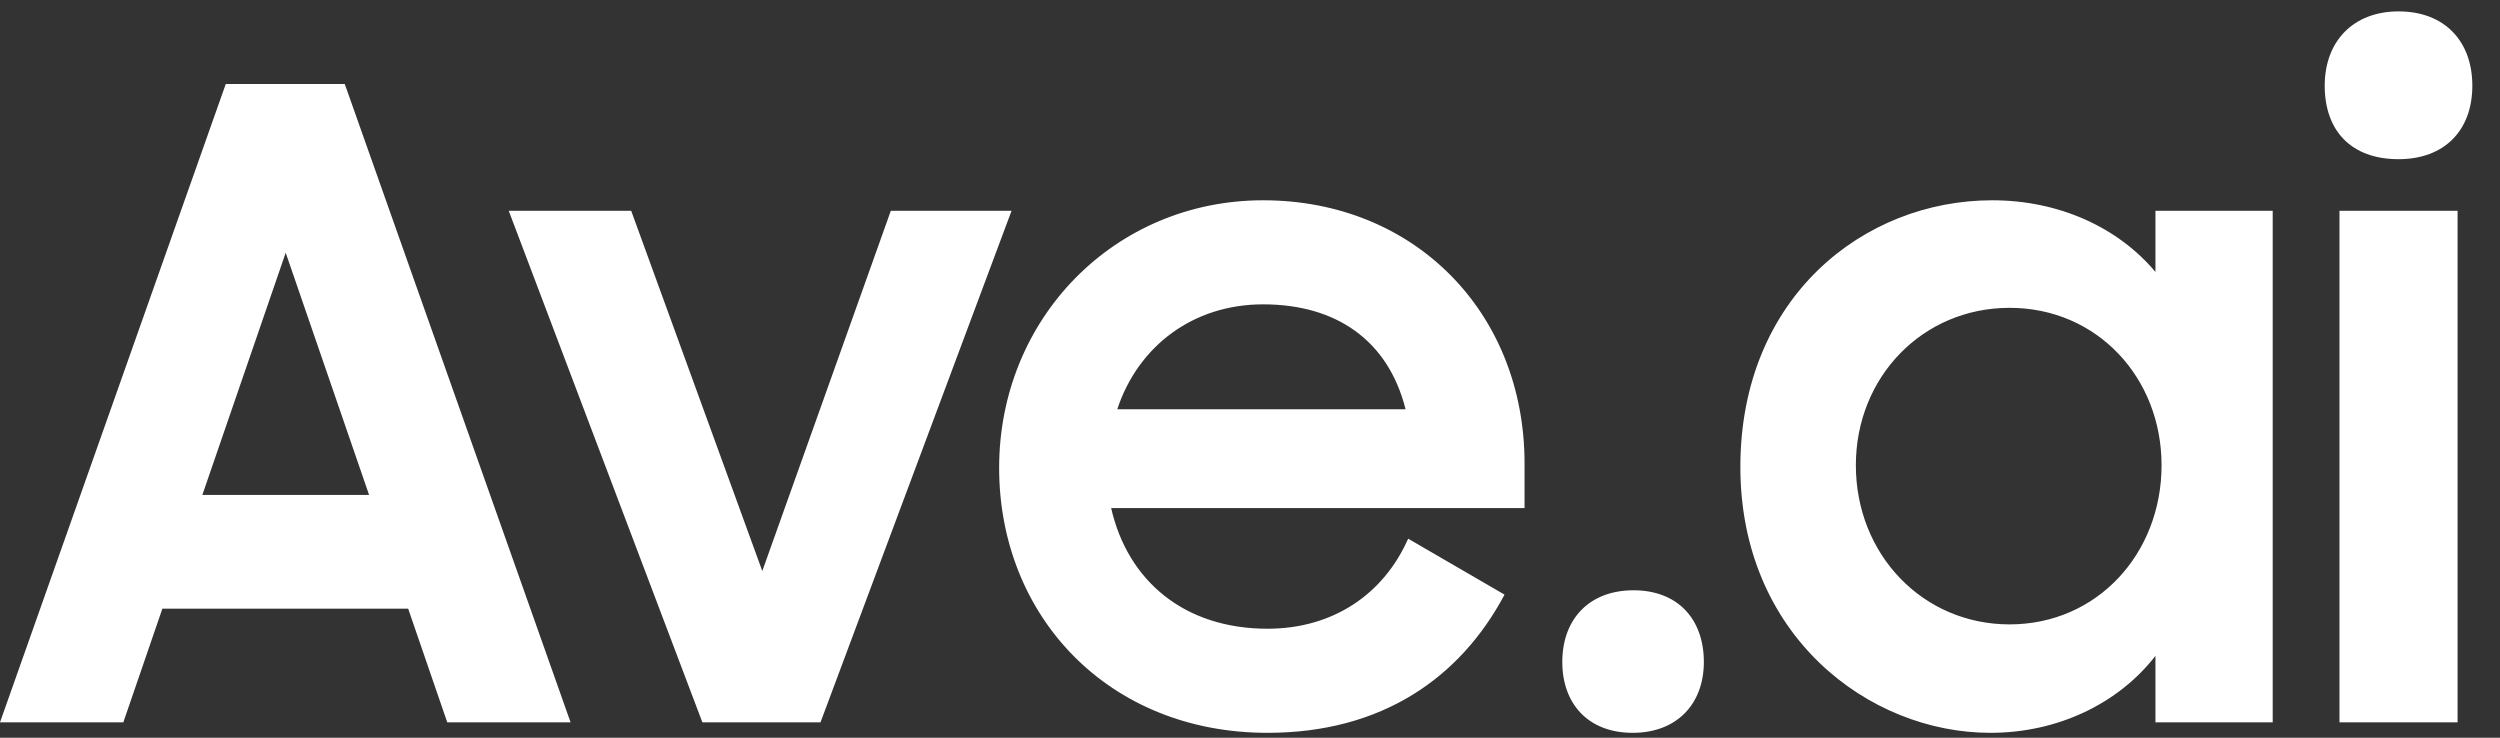 <svg width="61" height="18" viewBox="0 0 61 18" fill="none" xmlns="http://www.w3.org/2000/svg">
<rect x="0" y="0" width="61" height="18" fill="#333333" stroke="none"/>
<path d="M0 17.625L5.509 2.049H8.412L13.922 17.625H10.913L9.959 14.851H3.962L3.009 17.625H0ZM6.971 6.167L4.937 12.077H9.006L6.971 6.167ZM17.138 17.625L12.413 5.143H15.401L18.6 13.933L21.736 5.143H24.682L20.02 17.625H17.138ZM30.927 17.881C27.028 17.881 24.379 15.021 24.379 11.416C24.379 7.767 27.197 4.887 30.821 4.887C34.508 4.887 37.199 7.618 37.199 11.309V12.397H27.112C27.515 14.168 28.892 15.341 30.927 15.341C32.537 15.341 33.766 14.488 34.359 13.144L36.711 14.509C35.631 16.536 33.724 17.881 30.927 17.881ZM30.821 7.426C29.104 7.426 27.769 8.45 27.261 9.986H34.296C33.872 8.301 32.6 7.426 30.821 7.426ZM38.12 16.152C38.12 15.107 38.777 14.403 39.858 14.403C40.938 14.403 41.574 15.107 41.574 16.152C41.574 17.176 40.917 17.881 39.837 17.881C38.756 17.881 38.12 17.176 38.12 16.152ZM48.567 17.881C45.58 17.881 42.465 15.491 42.465 11.394C42.465 7.255 45.474 4.887 48.61 4.887C50.241 4.887 51.682 5.548 52.593 6.636V5.143H55.454V17.625H52.593V16.003C51.682 17.176 50.199 17.881 48.567 17.881ZM49.033 15.235C51.173 15.235 52.742 13.507 52.742 11.352C52.742 9.218 51.173 7.511 49.033 7.511C46.914 7.511 45.283 9.197 45.283 11.352C45.283 13.528 46.914 15.235 49.033 15.235ZM57.083 17.625V5.143H59.965V17.625H57.083ZM56.723 2.092C56.723 1.004 57.422 0.278 58.524 0.278C59.647 0.278 60.325 1.004 60.325 2.092C60.325 3.18 59.647 3.884 58.524 3.884C57.359 3.884 56.723 3.18 56.723 2.092Z" fill="white"/>
</svg>
